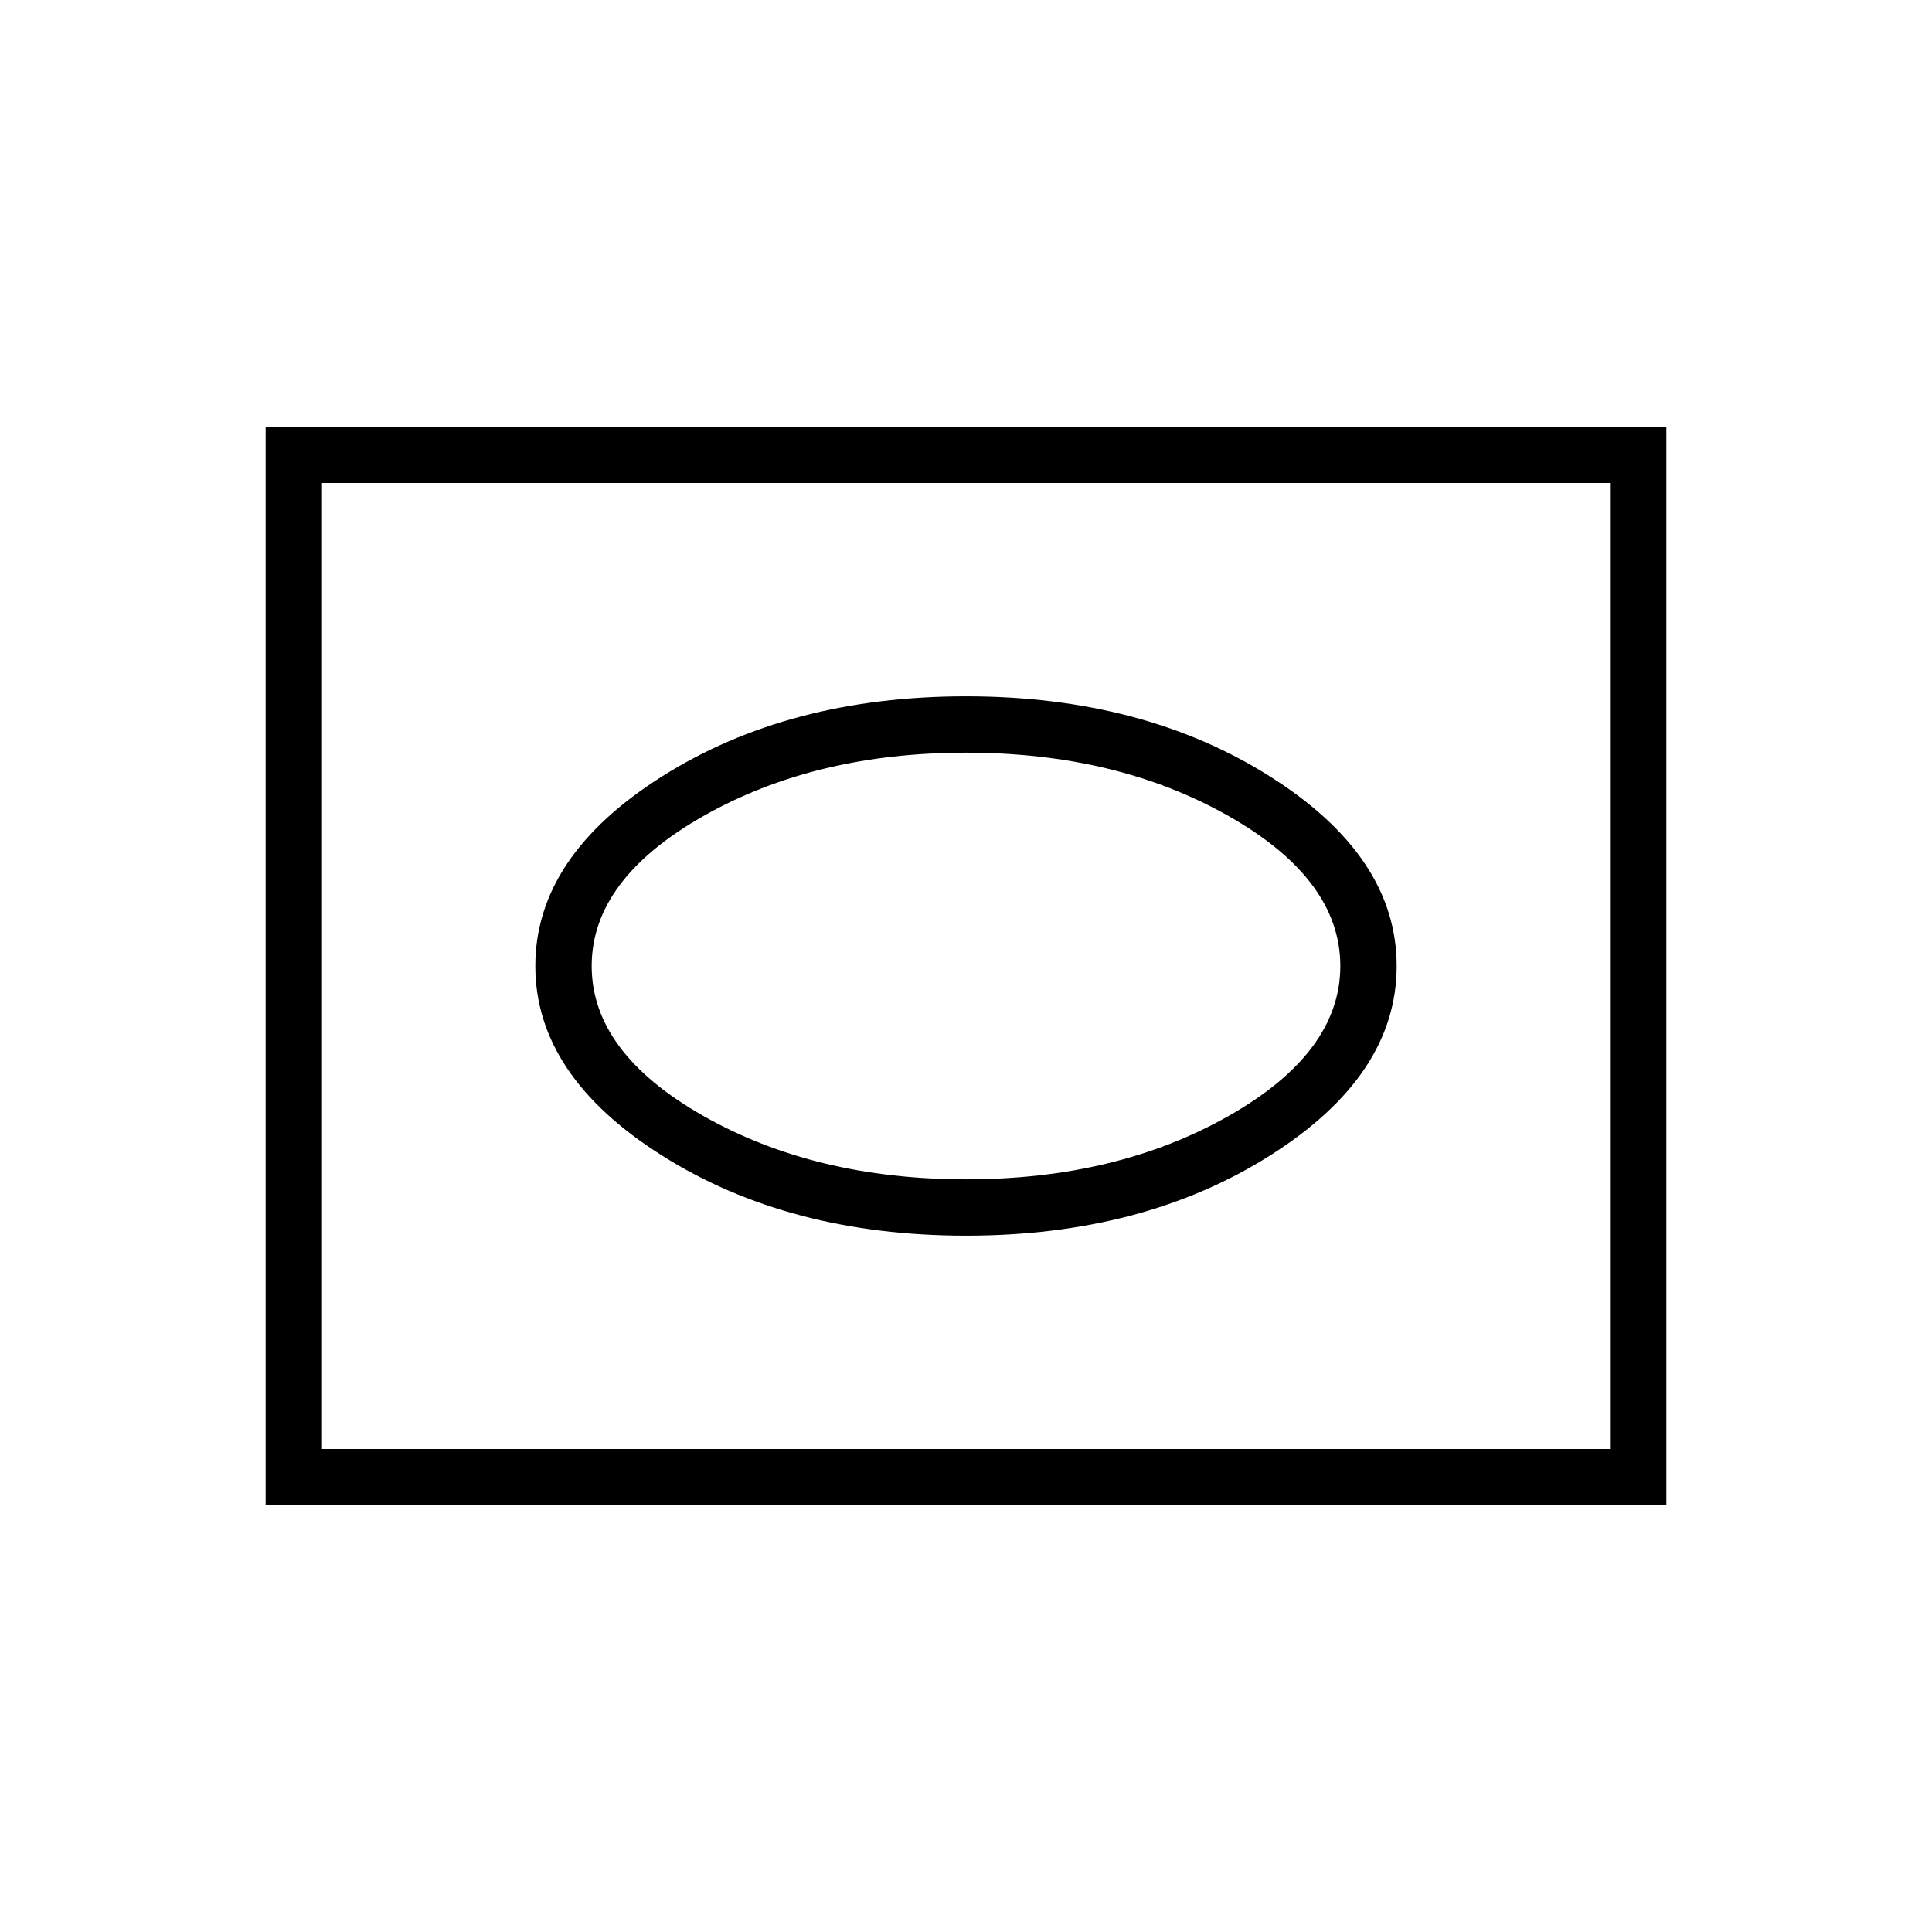 <svg xmlns="http://www.w3.org/2000/svg" height="24" viewBox="0 -960 960 960" width="24"><path d="M480-346q88 0 151-39.78T694-480q0-54.44-63-94.22T480-614q-88 0-151 39.78T266-480q0 54.44 63 94.22T480-346Zm0-28q-75 0-130.5-31.5T294-480q0-43 55.5-74.5T480-586q75 0 130.5 31.5T666-480q0 43-55.5 74.5T480-374ZM132-212v-536h696v536H132Zm28-28h640v-480H160v480Zm0 0v-480 480Z"/></svg>